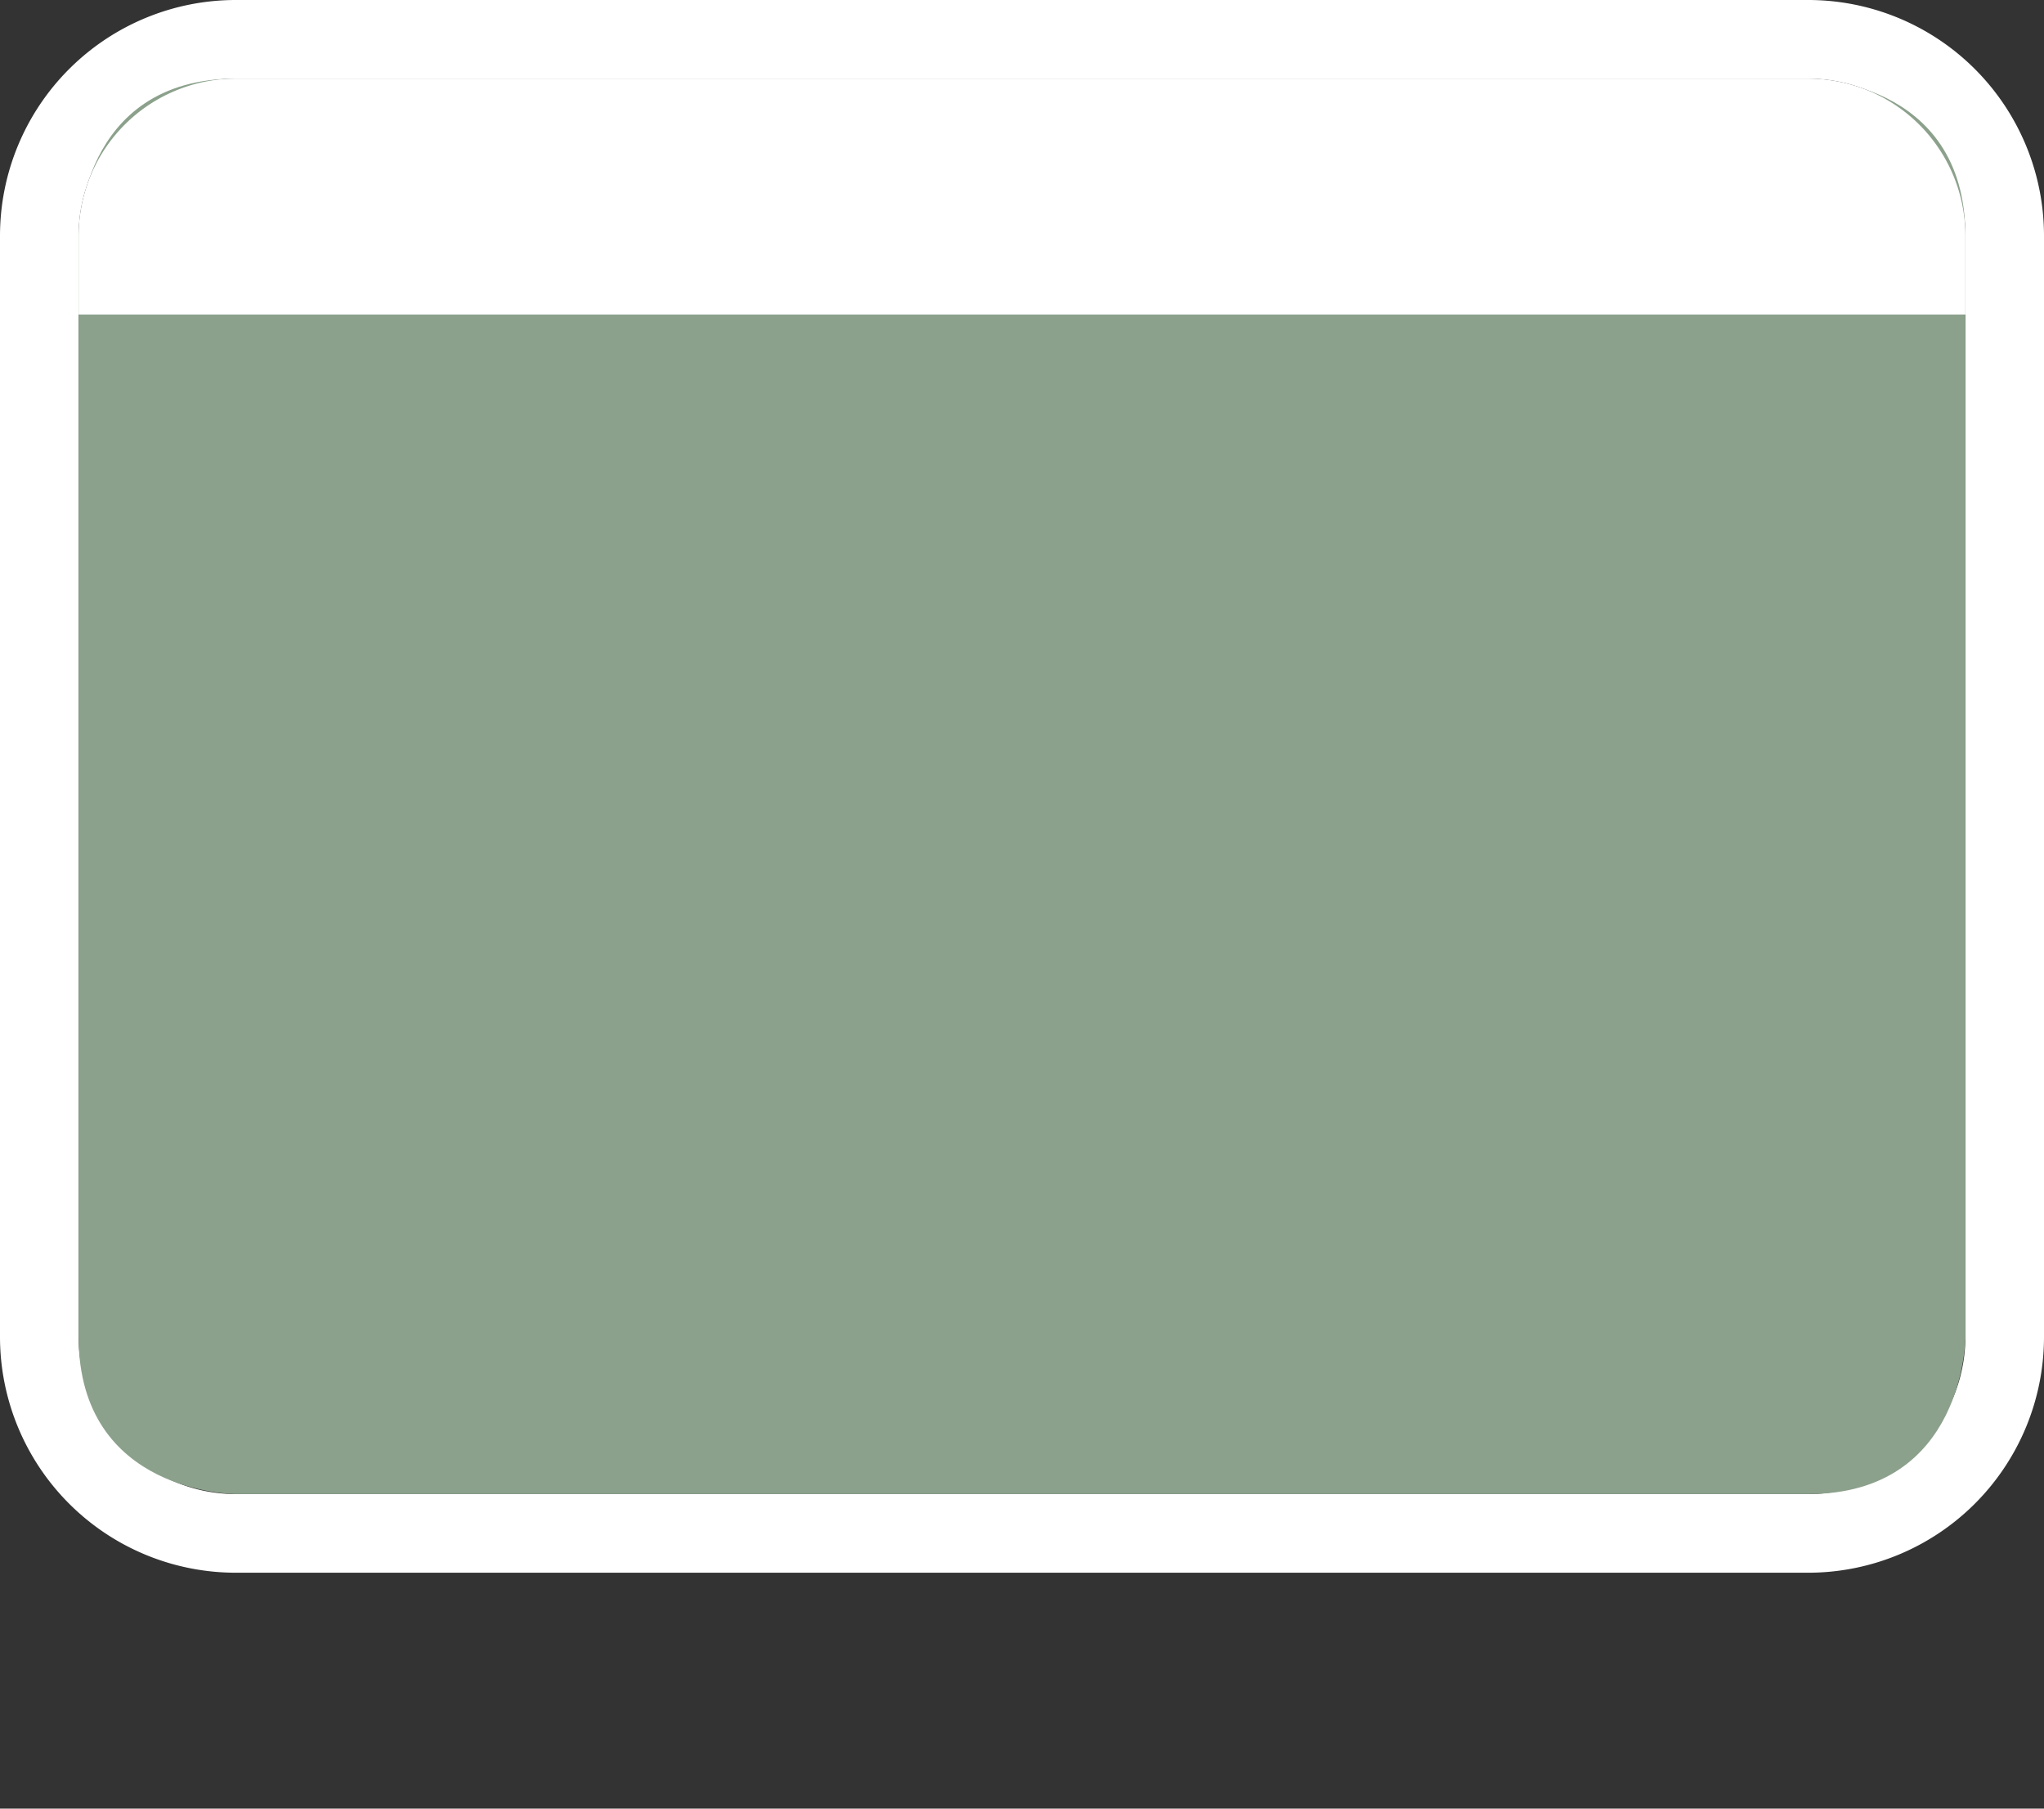 <svg xmlns="http://www.w3.org/2000/svg" id="cn-provincial-expy-3" width="26" height="23" viewBox="0 0 26 23"><rect x="0" y="0" width="26" height="23" fill="#333333" stroke="none"/><g><path d="M0,0 H26 V23 H0 Z" fill="none"/><path d="M23,1a2,2,0,0,1,2,2V17a2,2,0,0,1-2,2H3a2,2,0,0,1-2-2V3A2,2,0,0,1,3,1H23m0-1H3A3,3,0,0,0,0,3V17a3,3,0,0,0,3,3H23a3,3,0,0,0,3-3V3a3,3,0,0,0-3-3Z" fill="#FFF"/><path d="M3,1 H23 C23,1 25,1 25,3 V17 C25,17 25,19 23,19 H3 C3,19 1,19 1,17 V3 C1,3 1,1 3,1" fill="#8CA18C"/><path d="M23,1H3A2,2,0,0,0,1,3V4H25V3A2,2,0,0,0,23,1Z" fill="#FFF"/></g></svg>